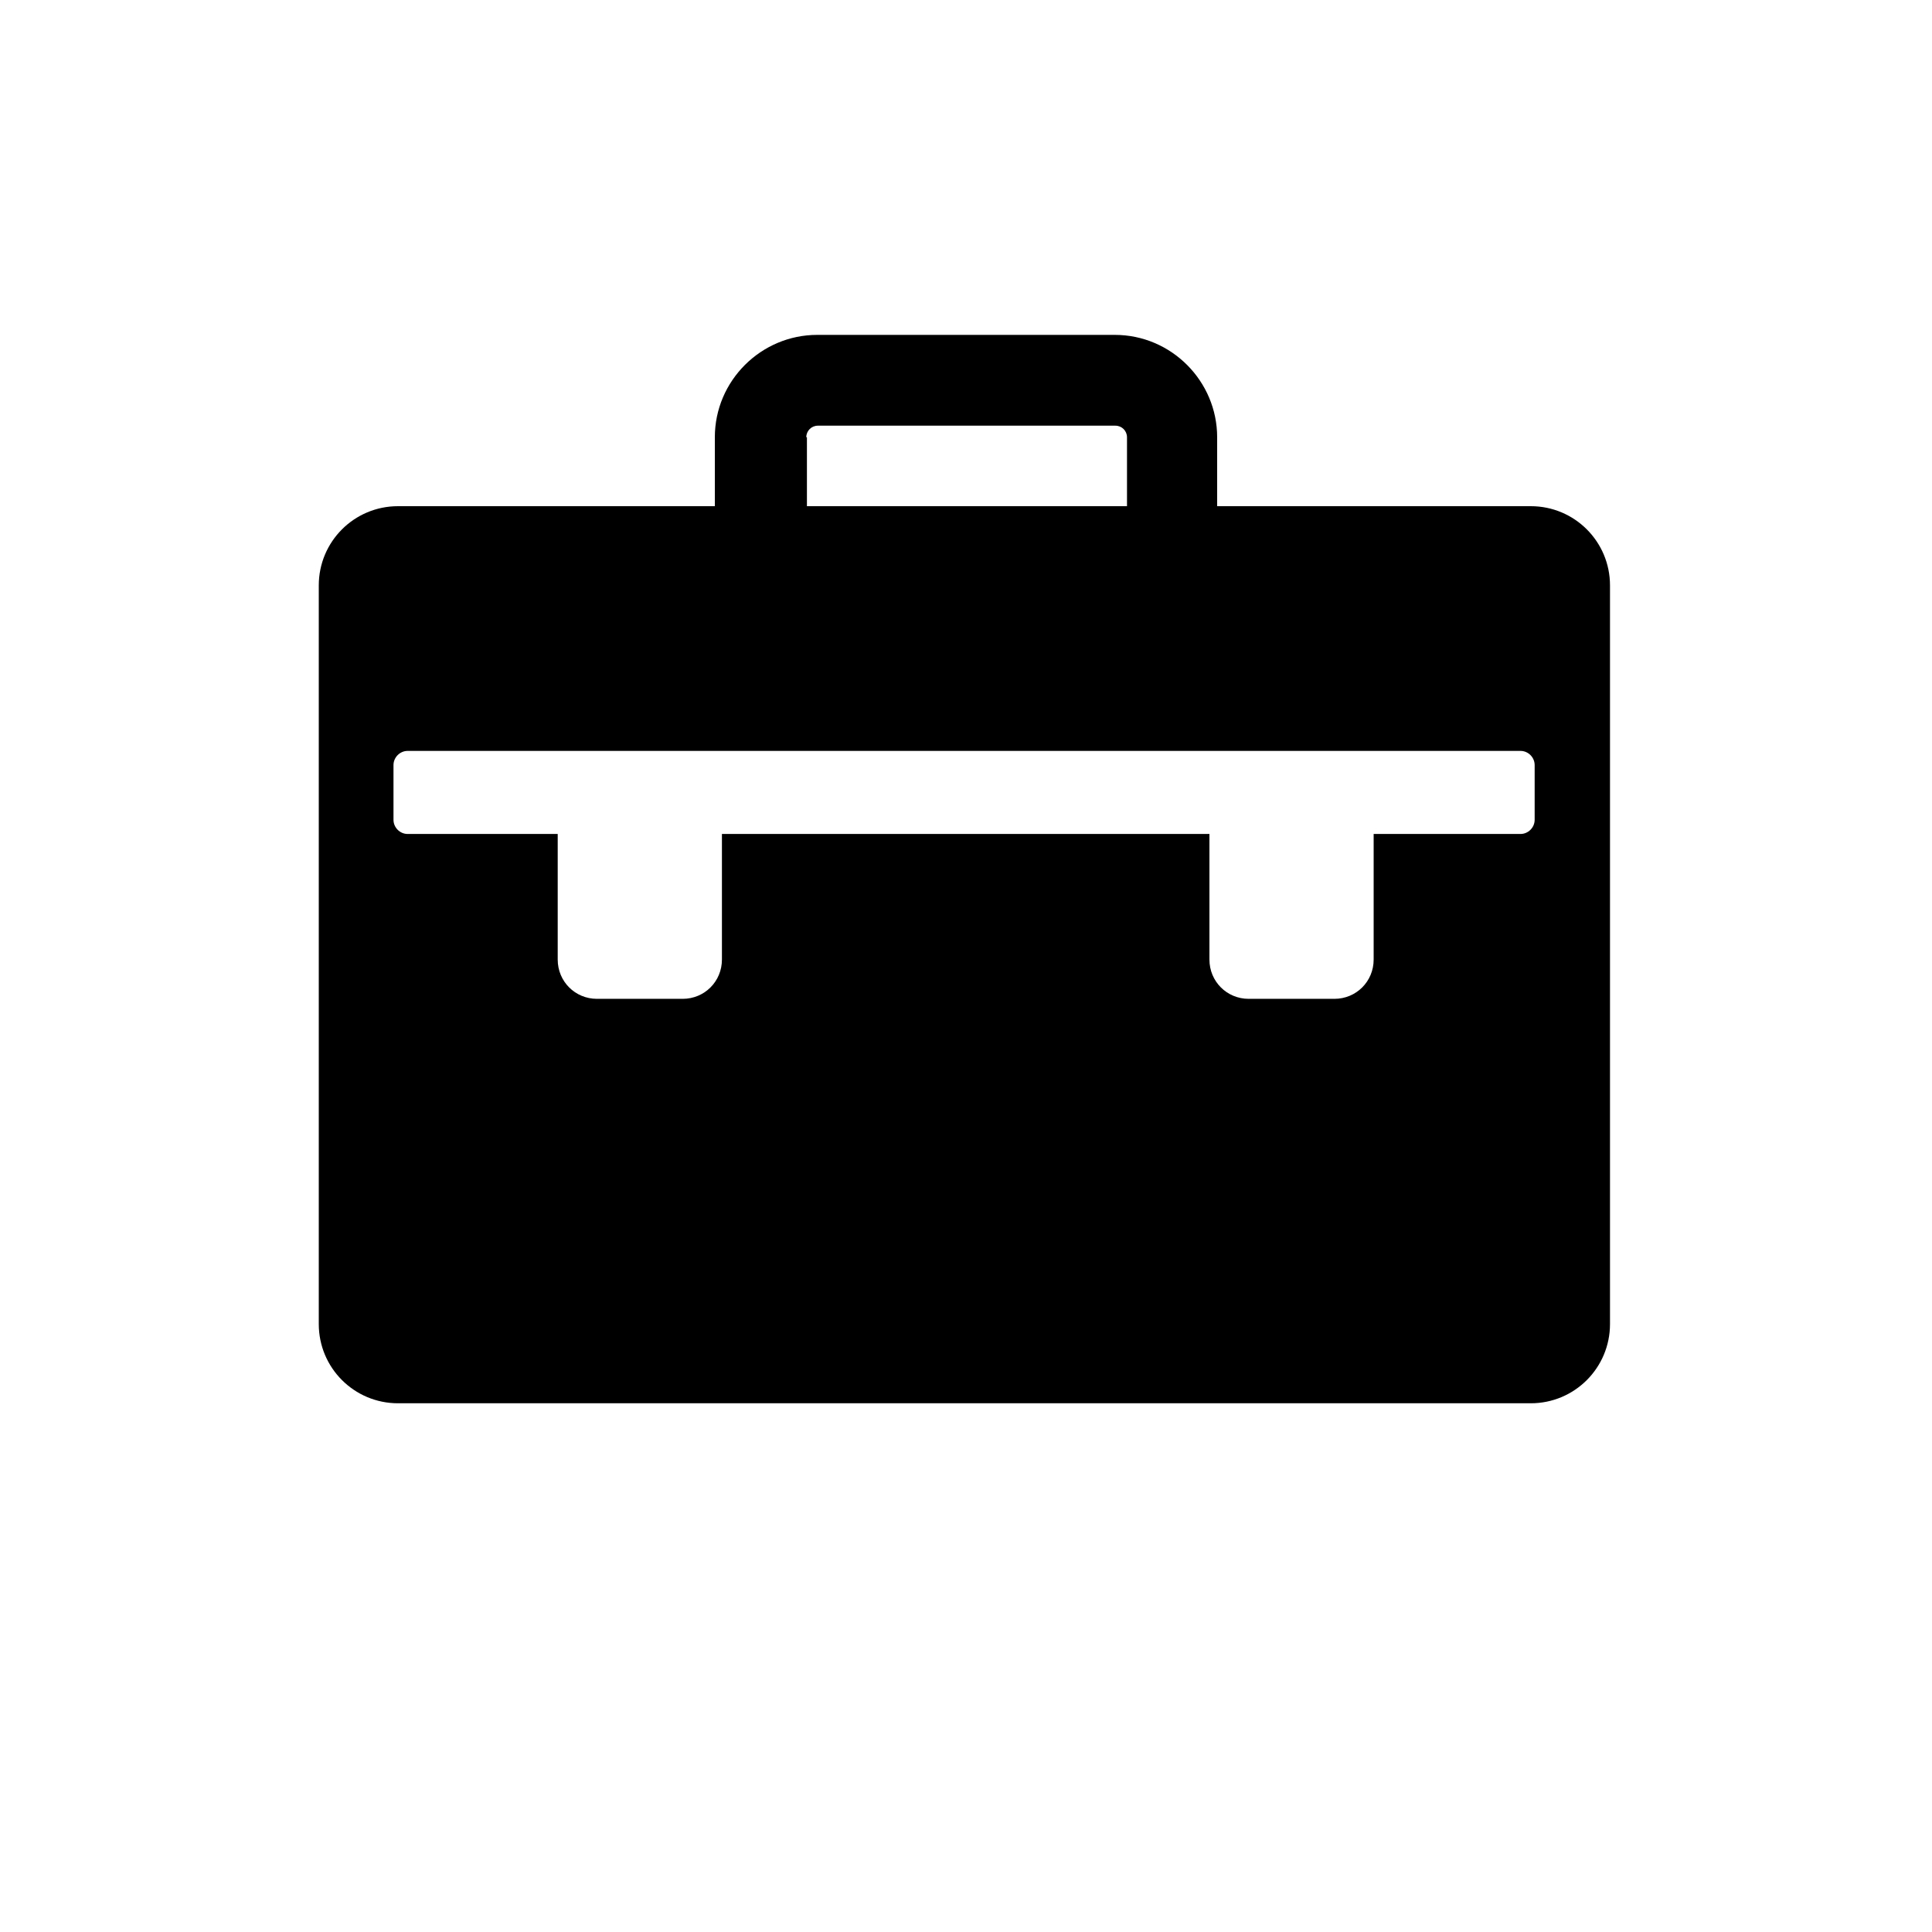 <?xml version="1.0" encoding="UTF-8"?>
<svg id="Layer_1" data-name="Layer 1" xmlns="http://www.w3.org/2000/svg" viewBox="0 0 30 30">
  <defs>
    <style>
      .cls-1 {
        fill: none;
      }
    </style>
  </defs>
  <path class="cls-1" d="m23.61,11.66H6.33c-.12,0-.22.1-.22.22v.85c0,.12.1.22.22.22h2.33v1.95c0,.34.27.61.61.61h1.33c.34,0,.61-.27.61-.61v-1.95h7.57v1.95c0,.34.27.61.61.61h1.33c.34,0,.61-.27.61-.61v-1.95h2.28c.12,0,.22-.1.22-.22v-.85c0-.12-.1-.22-.22-.22Z"/>
  <path d="m23.79,7.86h-4.89v-1.07c0-.87-.71-1.59-1.59-1.59h-4.62c-.87,0-1.59.71-1.59,1.59v1.07h-4.92c-.68,0-1.23.55-1.23,1.23v11.47c0,.68.55,1.23,1.23,1.23h17.59c.68,0,1.23-.55,1.23-1.23v-11.47c0-.68-.55-1.23-1.23-1.23Zm-11.27-1.07c0-.1.08-.18.18-.18h4.62c.1,0,.18.08.18.18v1.07h-4.97v-1.07Zm11.31,5.94c0,.12-.1.22-.22.22h-2.28v1.95c0,.34-.27.61-.61.61h-1.33c-.34,0-.61-.27-.61-.61v-1.95h-7.57v1.95c0,.34-.27.61-.61.61h-1.33c-.34,0-.61-.27-.61-.61v-1.95h-2.33c-.12,0-.22-.1-.22-.22v-.85c0-.12.1-.22.22-.22h17.28c.12,0,.22.1.22.22v.85Z"/>
</svg>